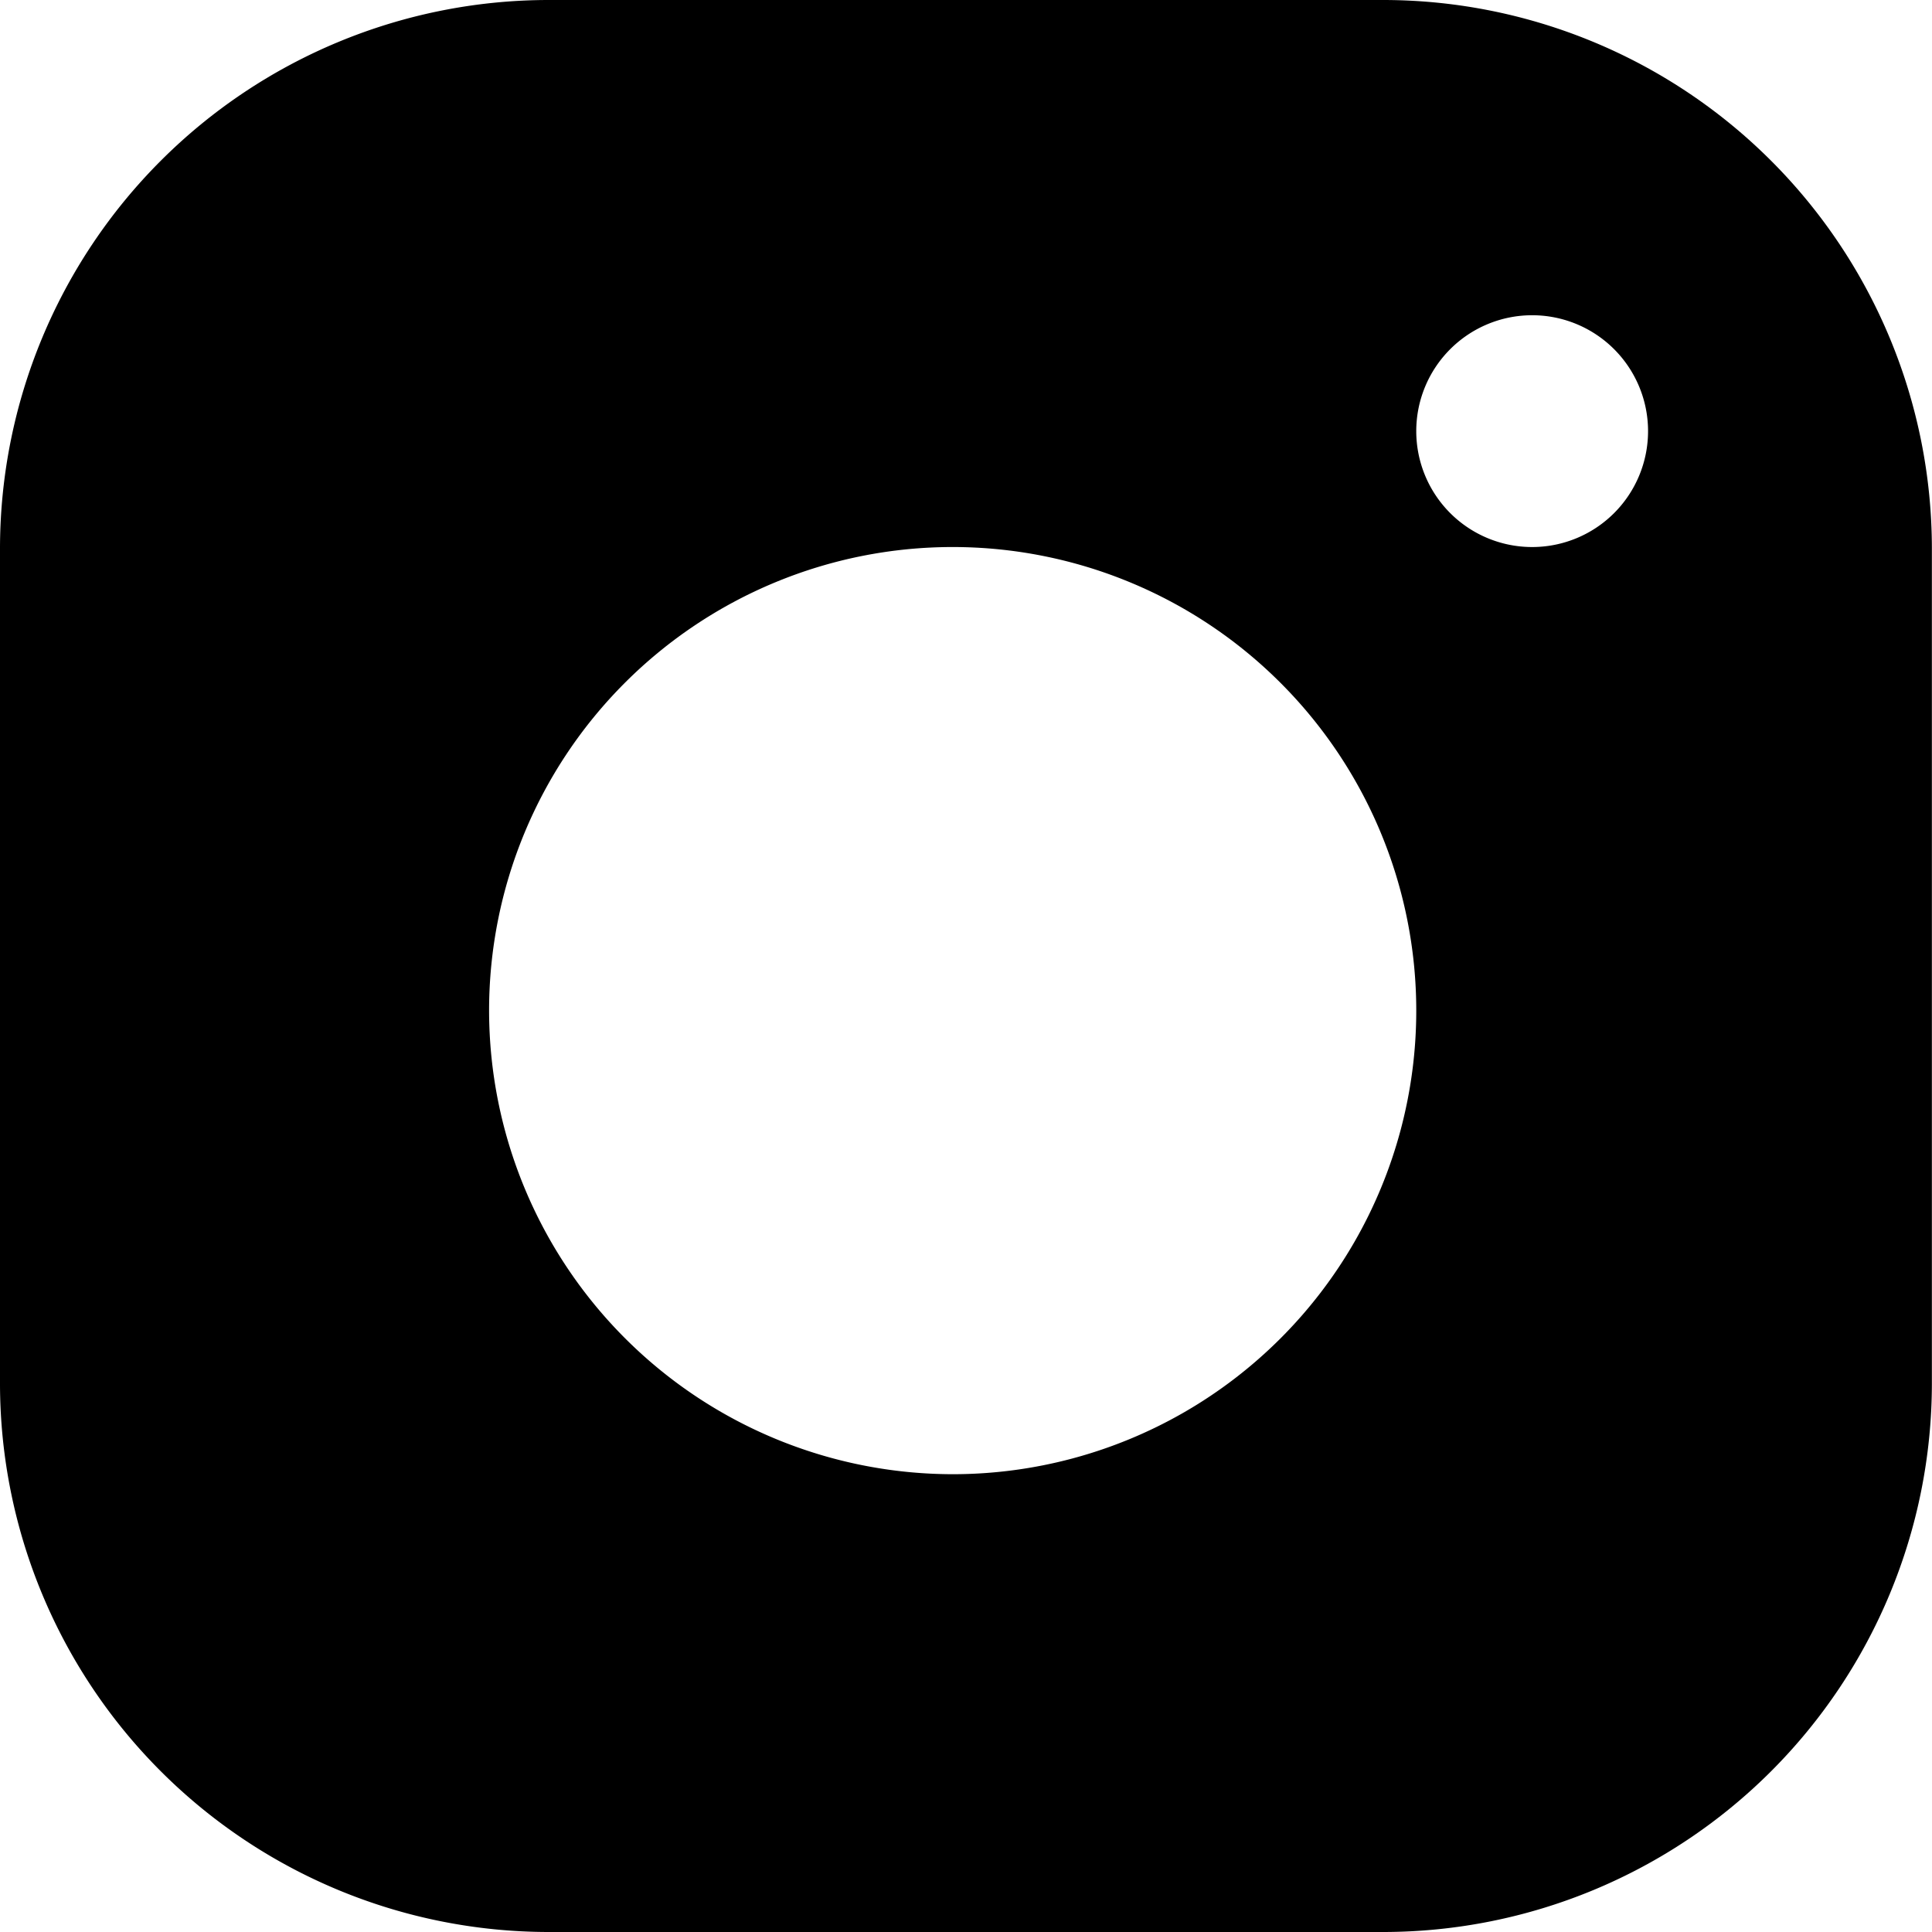<svg xmlns="http://www.w3.org/2000/svg" width="16.67" height="16.67" viewBox="0 0 16.67 16.67">
    <defs>
        <style>.a{fill:currentcolor;}</style>
    </defs>
    <path class="a"
        d="M-2660.061,16.67h-7.209a4.736,4.736,0,0,1-4.73-4.73V4.73A4.736,4.736,0,0,1-2667.27,0h7.209a4.736,4.736,0,0,1,4.73,4.73v7.209A4.736,4.736,0,0,1-2660.061,16.67ZM-2663.78,4.72a4,4,0,0,0-4,4,4.005,4.005,0,0,0,4,4,4,4,0,0,0,4-4A4,4,0,0,0-2663.78,4.72Zm5-2a1,1,0,0,0-1,1,1,1,0,0,0,1,1,1,1,0,0,0,1-1A1,1,0,0,0-2658.78,2.72Z"
        transform="translate(2672)" />
</svg>